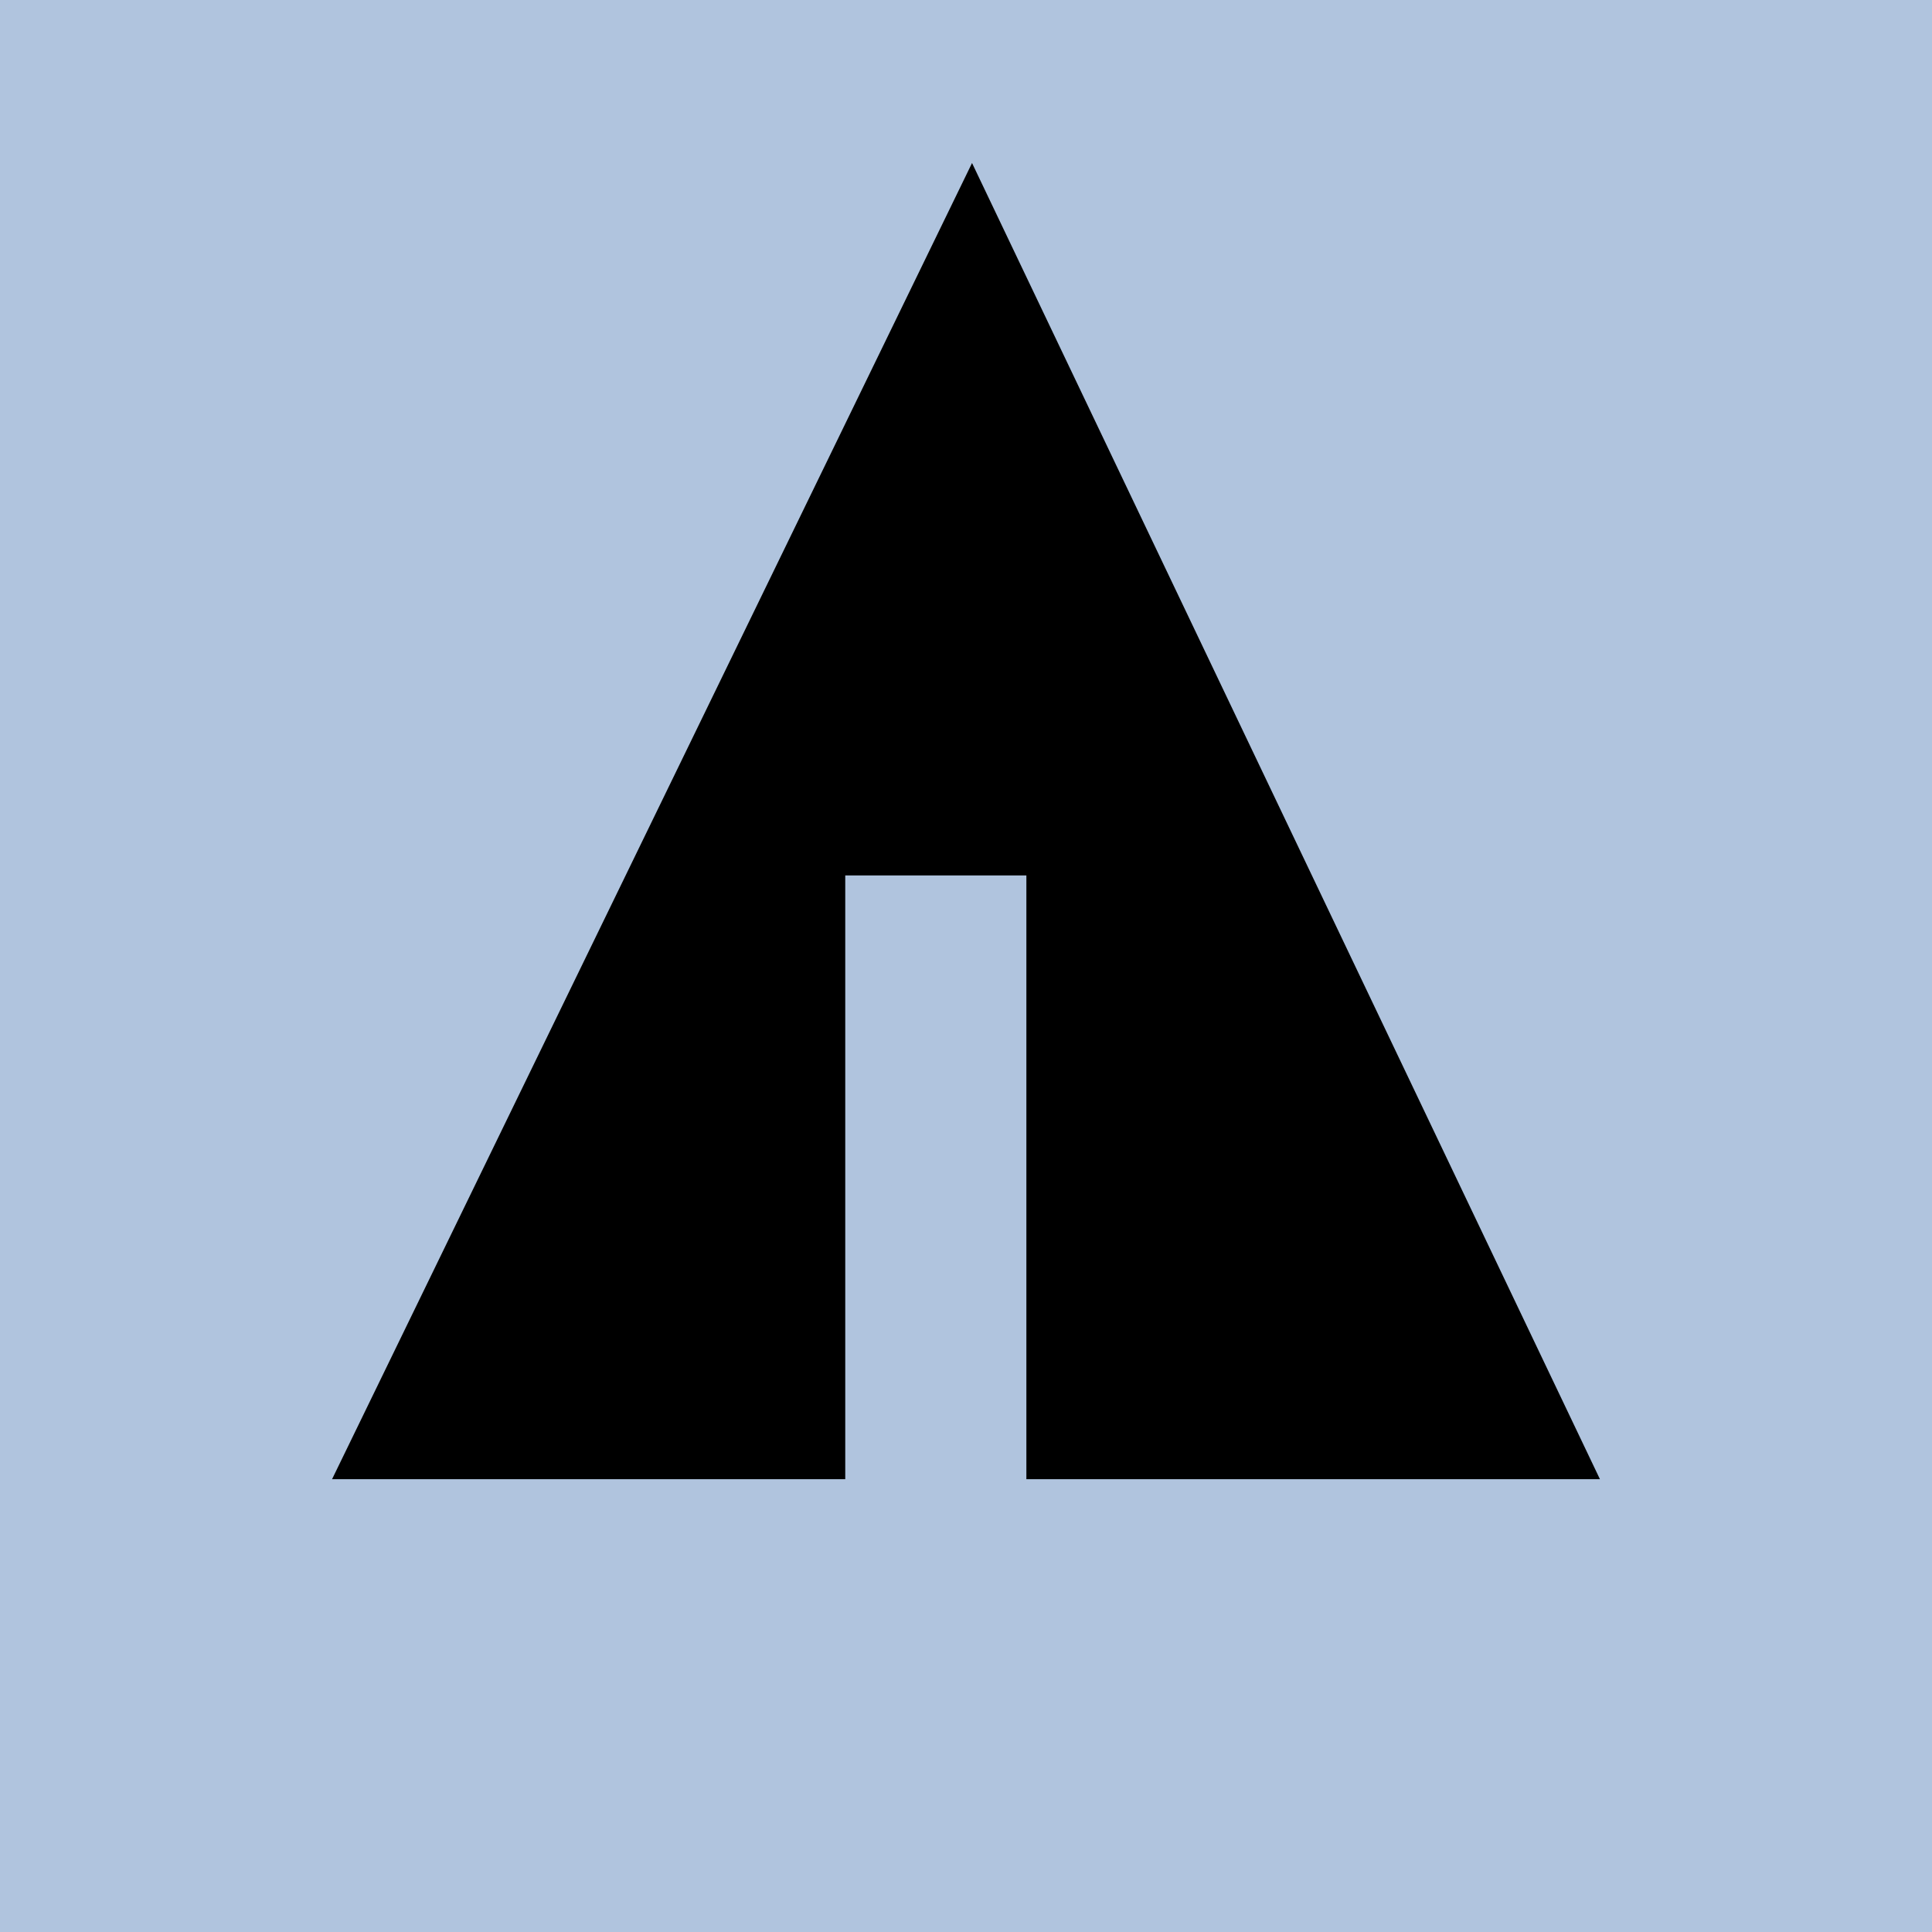 <svg xmlns="http://www.w3.org/2000/svg" width="32" height="32" viewBox="0 0 32 32" aria-labelledby="title">
    <title id="title">Forrst icon</title>
<rect fill="lightsteelblue" width="32" height="32"/>
	<line stroke="lightsteelblue" x1="11" y1="18.1" x2="15.1" y2="20.4"/>
    <line stroke="lightsteelblue" x1="16.5" y1="18.2" x2="19.3" y2="15.7"/>
    <line stroke="lightsteelblue" x1="16.5" y1="21" x2="21.2" y2="17.9"/>
	<polygon fill="black" points="5.5,24.5 14,24.5 14,14.5 17,14.5 17,24.5 26.5,24.5 16.1,2.7"/>
</svg>
